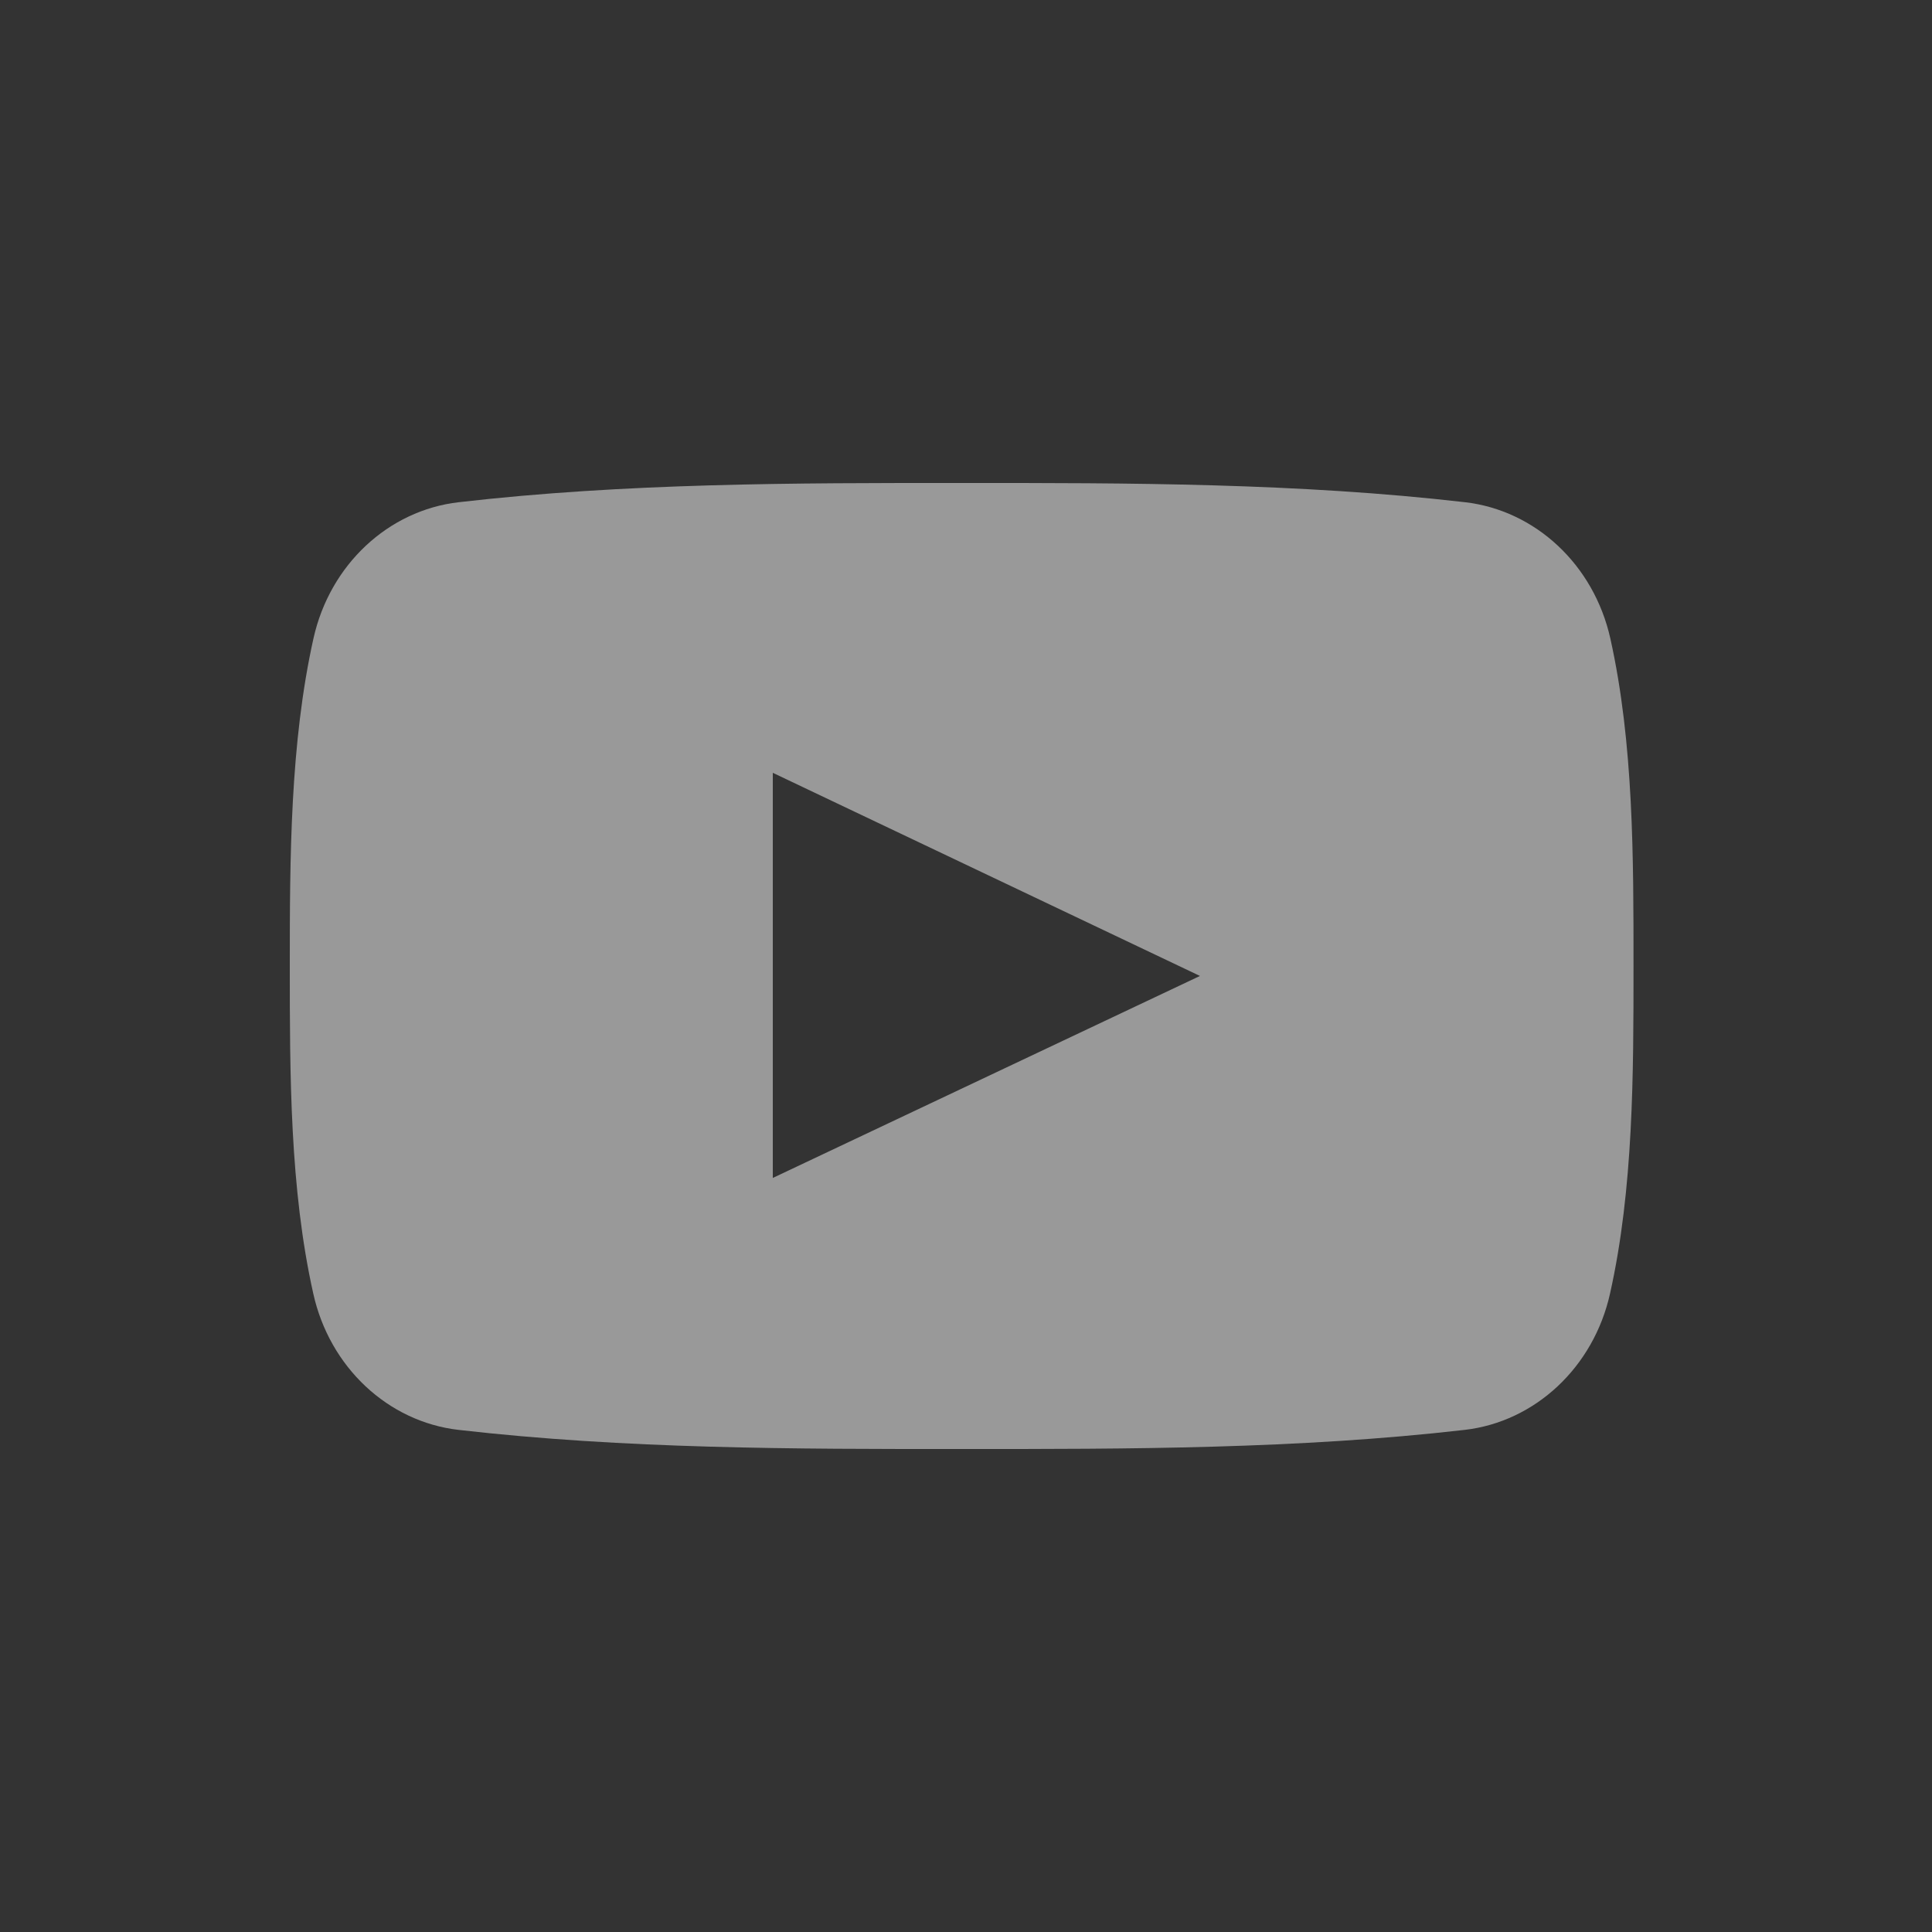 <?xml version="1.0" encoding="UTF-8"?>
<svg fill="#2F939C" color="#2F939C" width="20px" height="20px" viewBox="0 0 20 20" version="1.1" xmlns="http://www.w3.org/2000/svg" xmlns:xlink="http://www.w3.org/1999/xlink">
    <rect x="0" y="0" width="20" height="20" fill="#333333" stroke="none"/>
    <!-- Generator: Sketch 64 (93537) - https://sketch.com -->
    <title>social-youtube</title>
    <desc>Created with Sketch.</desc>
    <g color="#2F939C" id="social-youtube" stroke="none" stroke-width="1" fill="none" fill-rule="evenodd" opacity="0.5">
        <path d="M16.67,6.609 C16.499,5.845 15.894,5.283 15.166,5.199 C13.441,5 11.695,4.999 9.957,5 C8.219,4.999 6.473,5 4.748,5.199 C4.02,5.283 3.415,5.845 3.245,6.609 C3.003,7.695 3,8.881 3,10 C3,11.119 3,12.305 3.243,13.391 C3.412,14.154 4.017,14.718 4.746,14.802 C6.471,15 8.216,15.001 9.954,15 C11.693,15.001 13.439,15 15.163,14.802 C15.891,14.718 16.497,14.154 16.667,13.391 C16.91,12.305 16.91,11.119 16.91,10 C16.91,8.881 16.912,7.695 16.67,6.609 Z M8,12.194 L8,8 C9.474,8.701 10.938,9.397 12.422,10.103 C10.943,10.802 9.478,11.495 8,12.194 Z" id="Fill-1" fill="#FFFFFF"></path>
    </g>
</svg>
